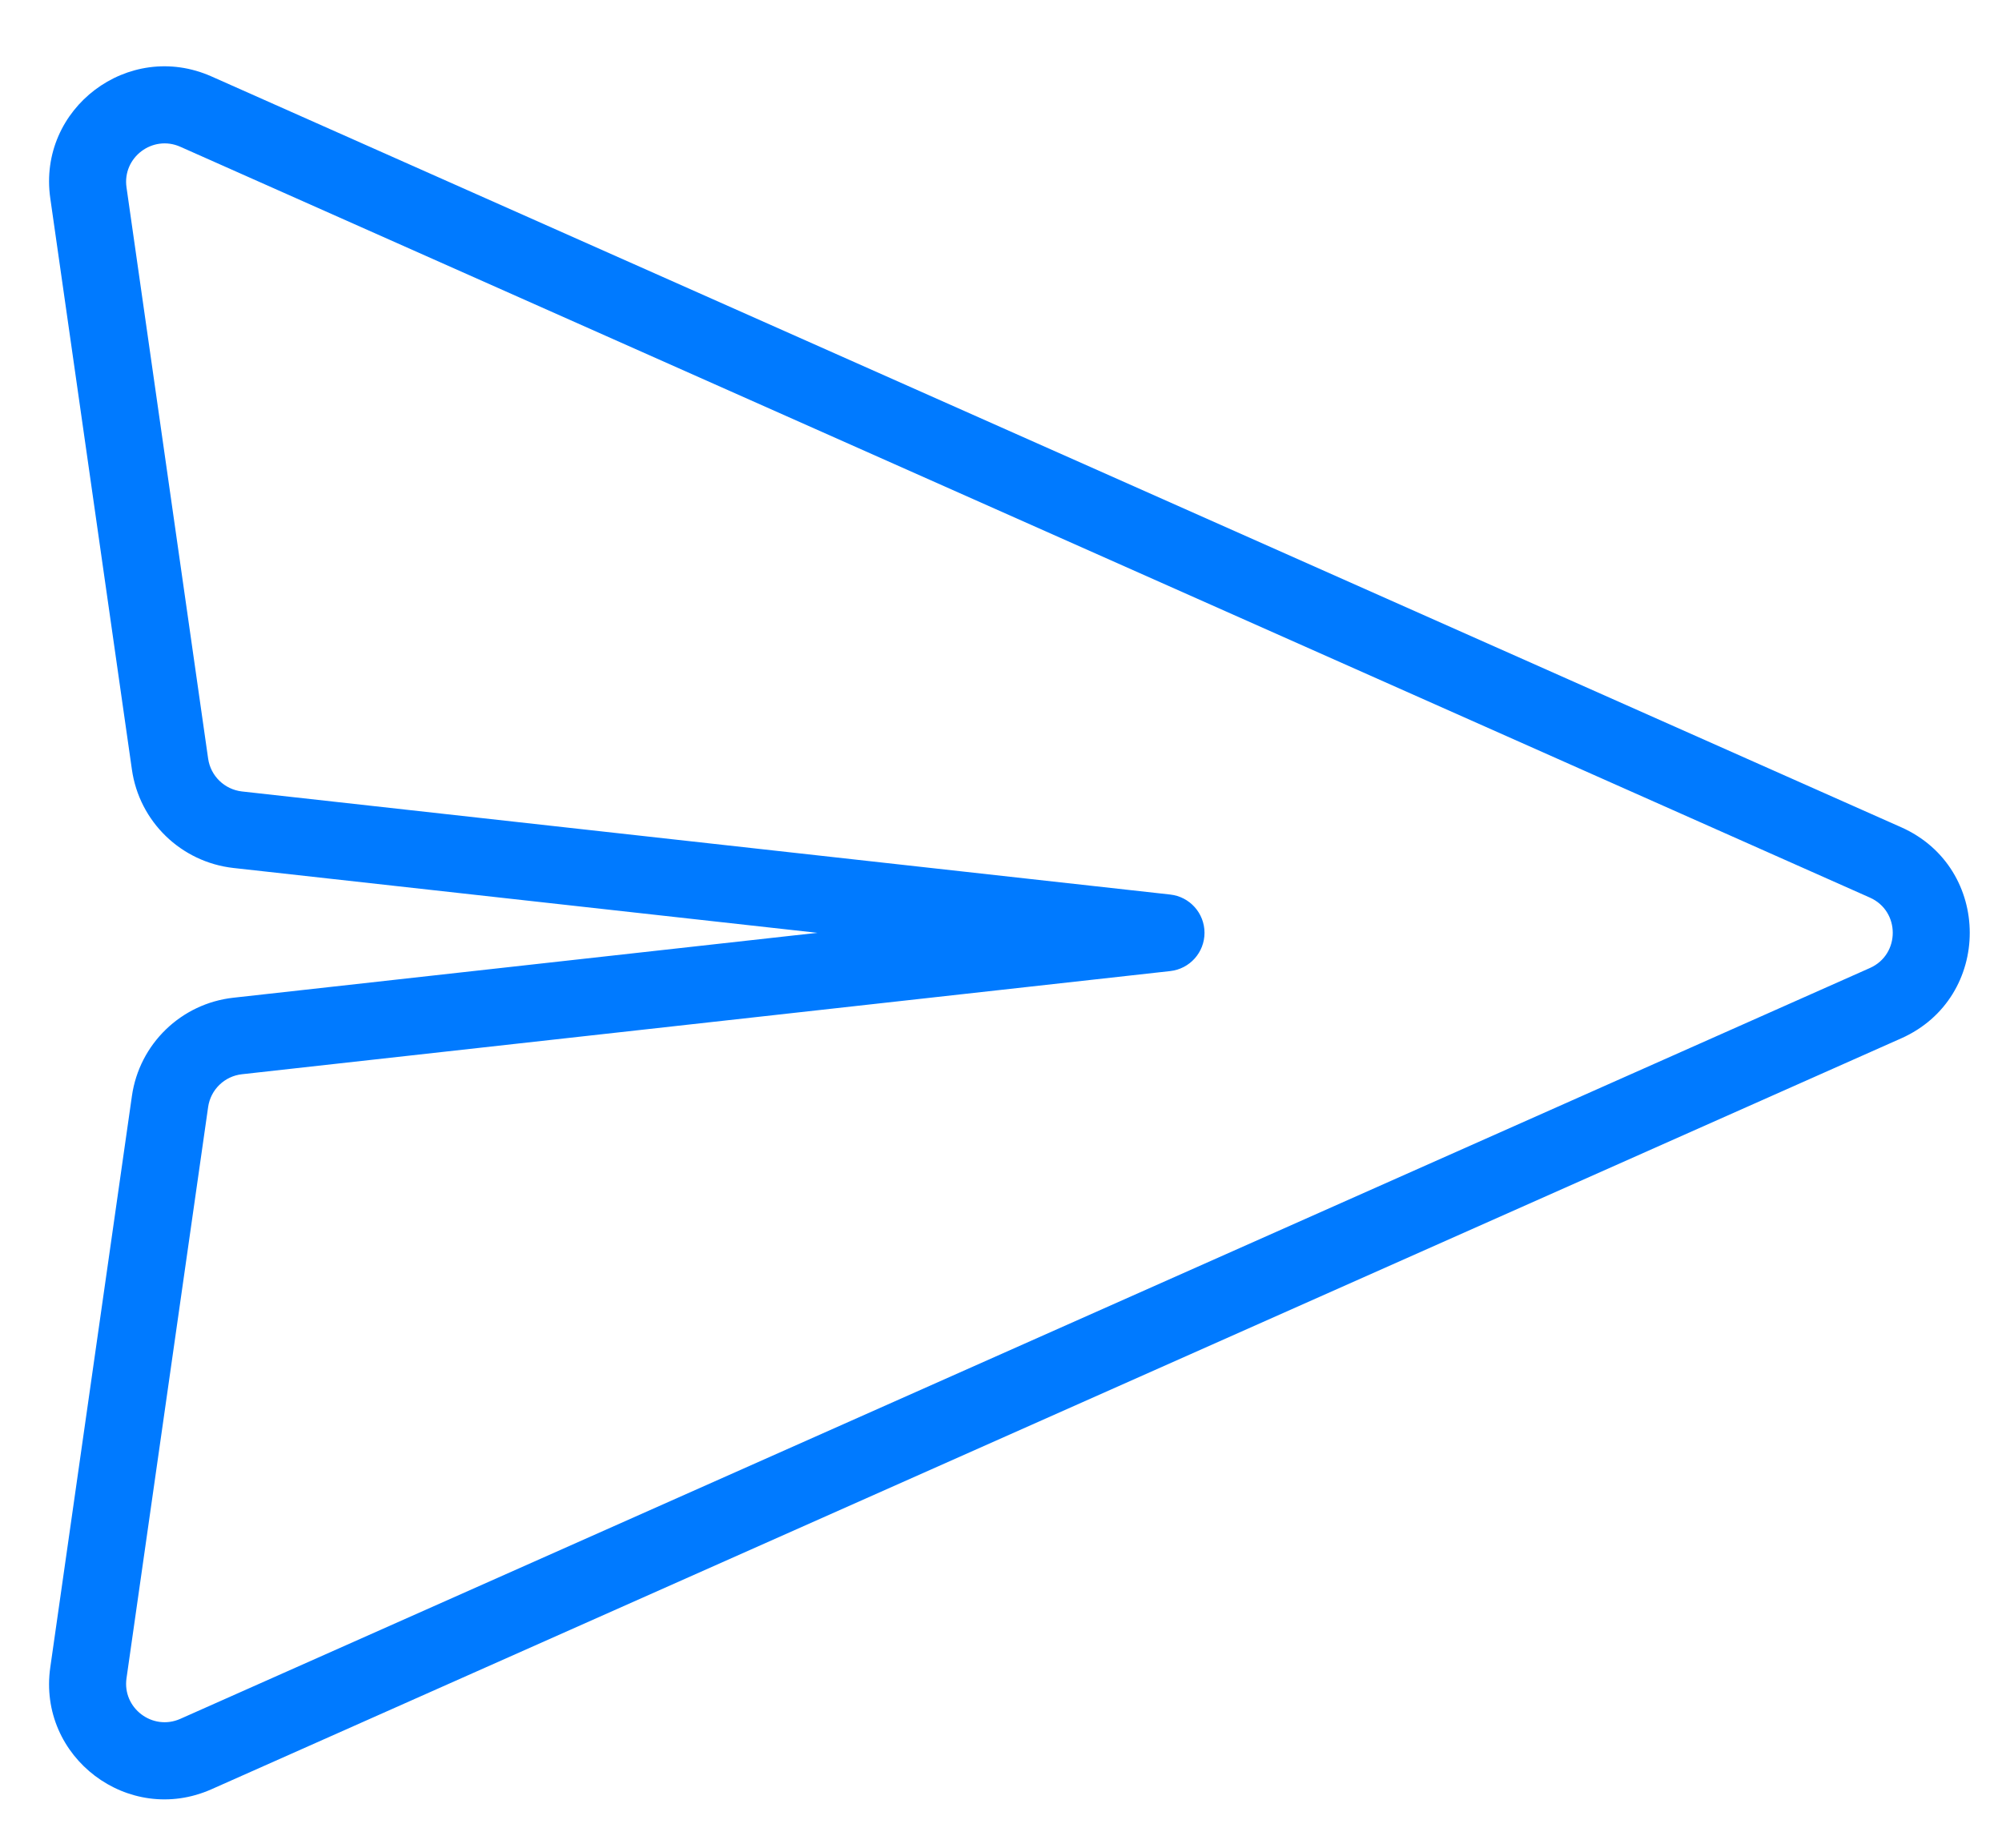 <svg width="26" height="24" viewBox="0 0 26 24" fill="none" xmlns="http://www.w3.org/2000/svg">
<g clip-path="url(#clip0_15_645)">
<path d="M15.143 12.116L15.198 12.613C15.451 12.585 15.643 12.371 15.643 12.116C15.643 11.861 15.451 11.647 15.198 11.619L15.143 12.116ZM3.087 13.456L3.032 12.959L3.087 13.456ZM2.208 9.924L2.703 9.853L2.208 9.924ZM3.087 10.777L3.142 10.28L3.087 10.777ZM2.544 1.449L2.341 1.906L2.544 1.449ZM1.148 2.505L0.653 2.575L1.148 2.505ZM2.544 22.783L2.747 23.24L2.544 22.783ZM1.148 21.727L0.653 21.657L1.148 21.727ZM24.488 13.03L24.285 12.573L24.488 13.03ZM24.488 11.202L24.691 10.745L24.488 11.202ZM24.285 12.573L2.341 22.326L2.747 23.24L24.691 13.487L24.285 12.573ZM2.341 1.906L24.285 11.659L24.691 10.745L2.747 0.993L2.341 1.906ZM2.703 9.853L1.643 2.434L0.653 2.575L1.713 9.995L2.703 9.853ZM1.643 21.798L2.703 14.379L1.713 14.237L0.653 21.657L1.643 21.798ZM3.142 13.953L15.198 12.613L15.088 11.619L3.032 12.959L3.142 13.953ZM15.198 11.619L3.142 10.28L3.032 11.274L15.088 12.613L15.198 11.619ZM2.703 14.379C2.735 14.153 2.916 13.978 3.142 13.953L3.032 12.959C2.352 13.034 1.809 13.56 1.713 14.237L2.703 14.379ZM1.713 9.995C1.809 10.672 2.352 11.198 3.032 11.274L3.142 10.28C2.916 10.254 2.735 10.079 2.703 9.853L1.713 9.995ZM2.747 0.993C1.669 0.514 0.486 1.408 0.653 2.575L1.643 2.434C1.587 2.045 1.982 1.747 2.341 1.906L2.747 0.993ZM2.341 22.326C1.982 22.485 1.587 22.187 1.643 21.798L0.653 21.657C0.486 22.824 1.669 23.719 2.747 23.24L2.341 22.326ZM24.691 13.487C25.878 12.959 25.878 11.273 24.691 10.745L24.285 11.659C24.68 11.835 24.68 12.397 24.285 12.573L24.691 13.487Z" fill="#007AFF"/>
</g>
<defs>
<clipPath id="clip0_15_645">
<rect width="26" height="24" fill="white"/>
</clipPath>
</defs>
</svg>
